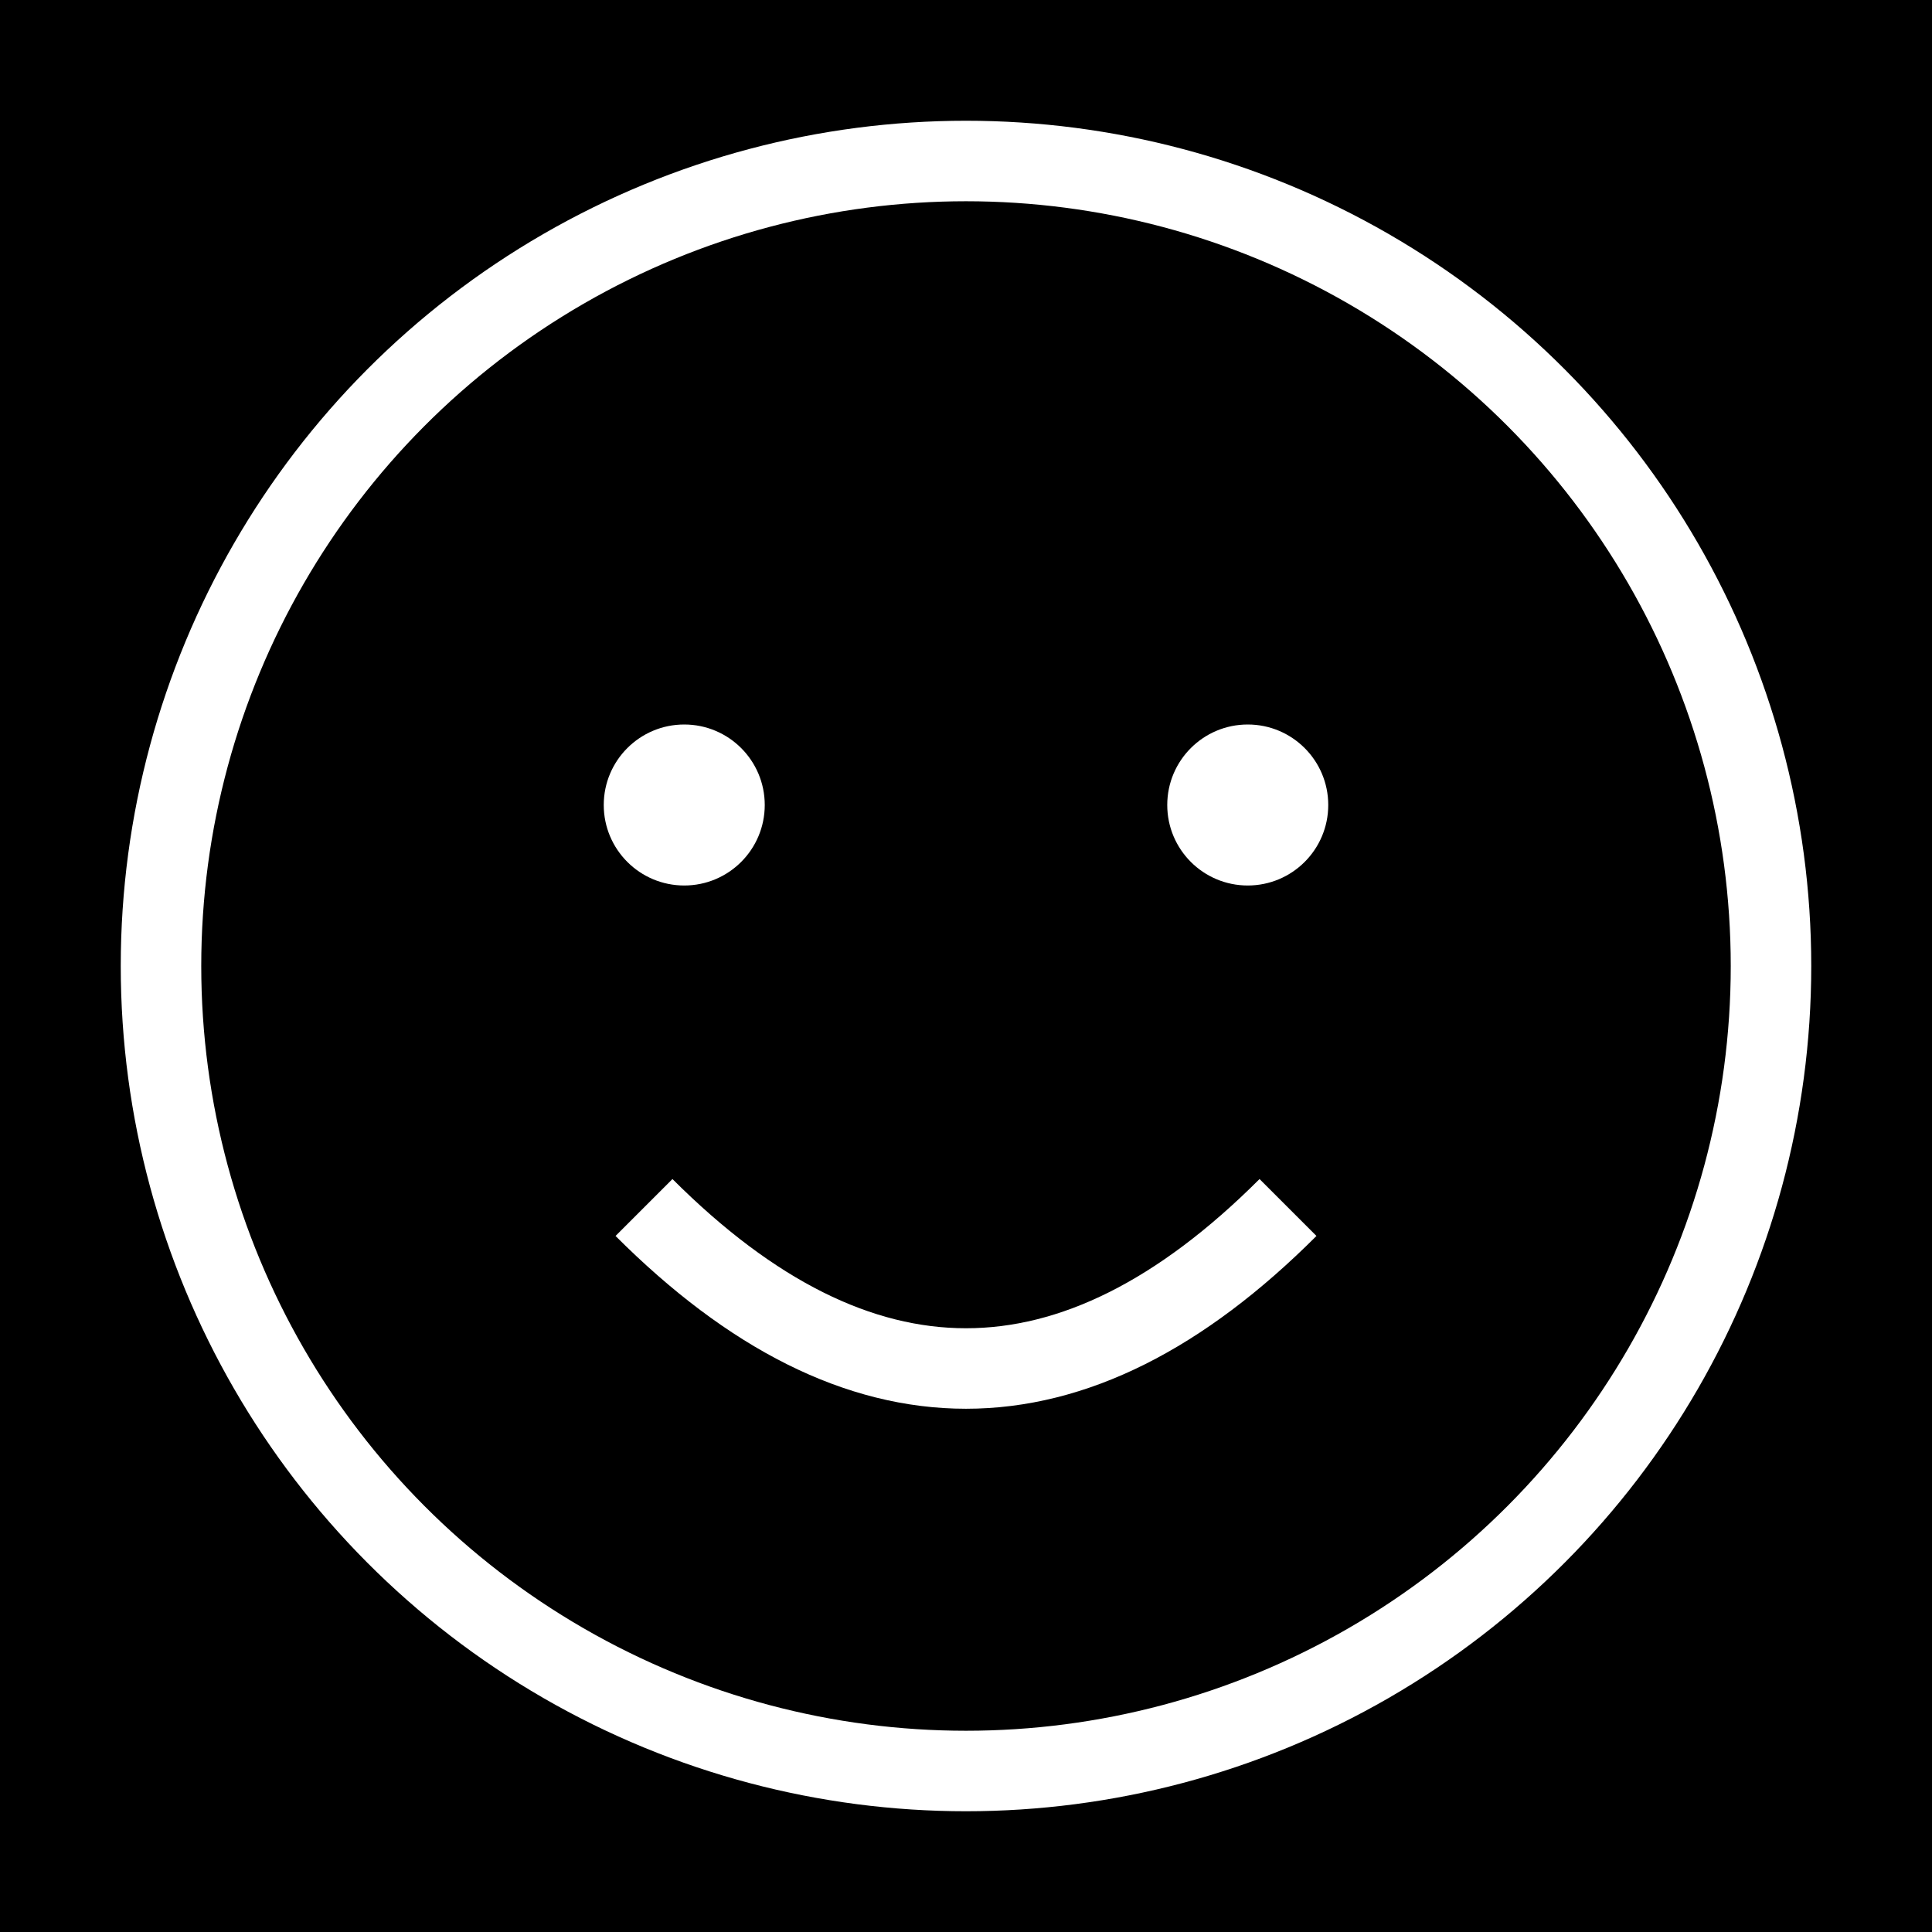 <svg xmlns="http://www.w3.org/2000/svg" width="48" height="48" viewBox="0 0 48 48">
    <rect width="48" height="48" fill="black" />
    <circle cx="24" cy="24" r="20" stroke="white" stroke-width="2" fill="none" />
    <circle cx="17" cy="20" r="2" fill="white" />
    <circle cx="31" cy="20" r="2" fill="white" />
    <path d="M16 30 q8 8 16 0" stroke="white" stroke-width="2" fill="none" />
</svg>